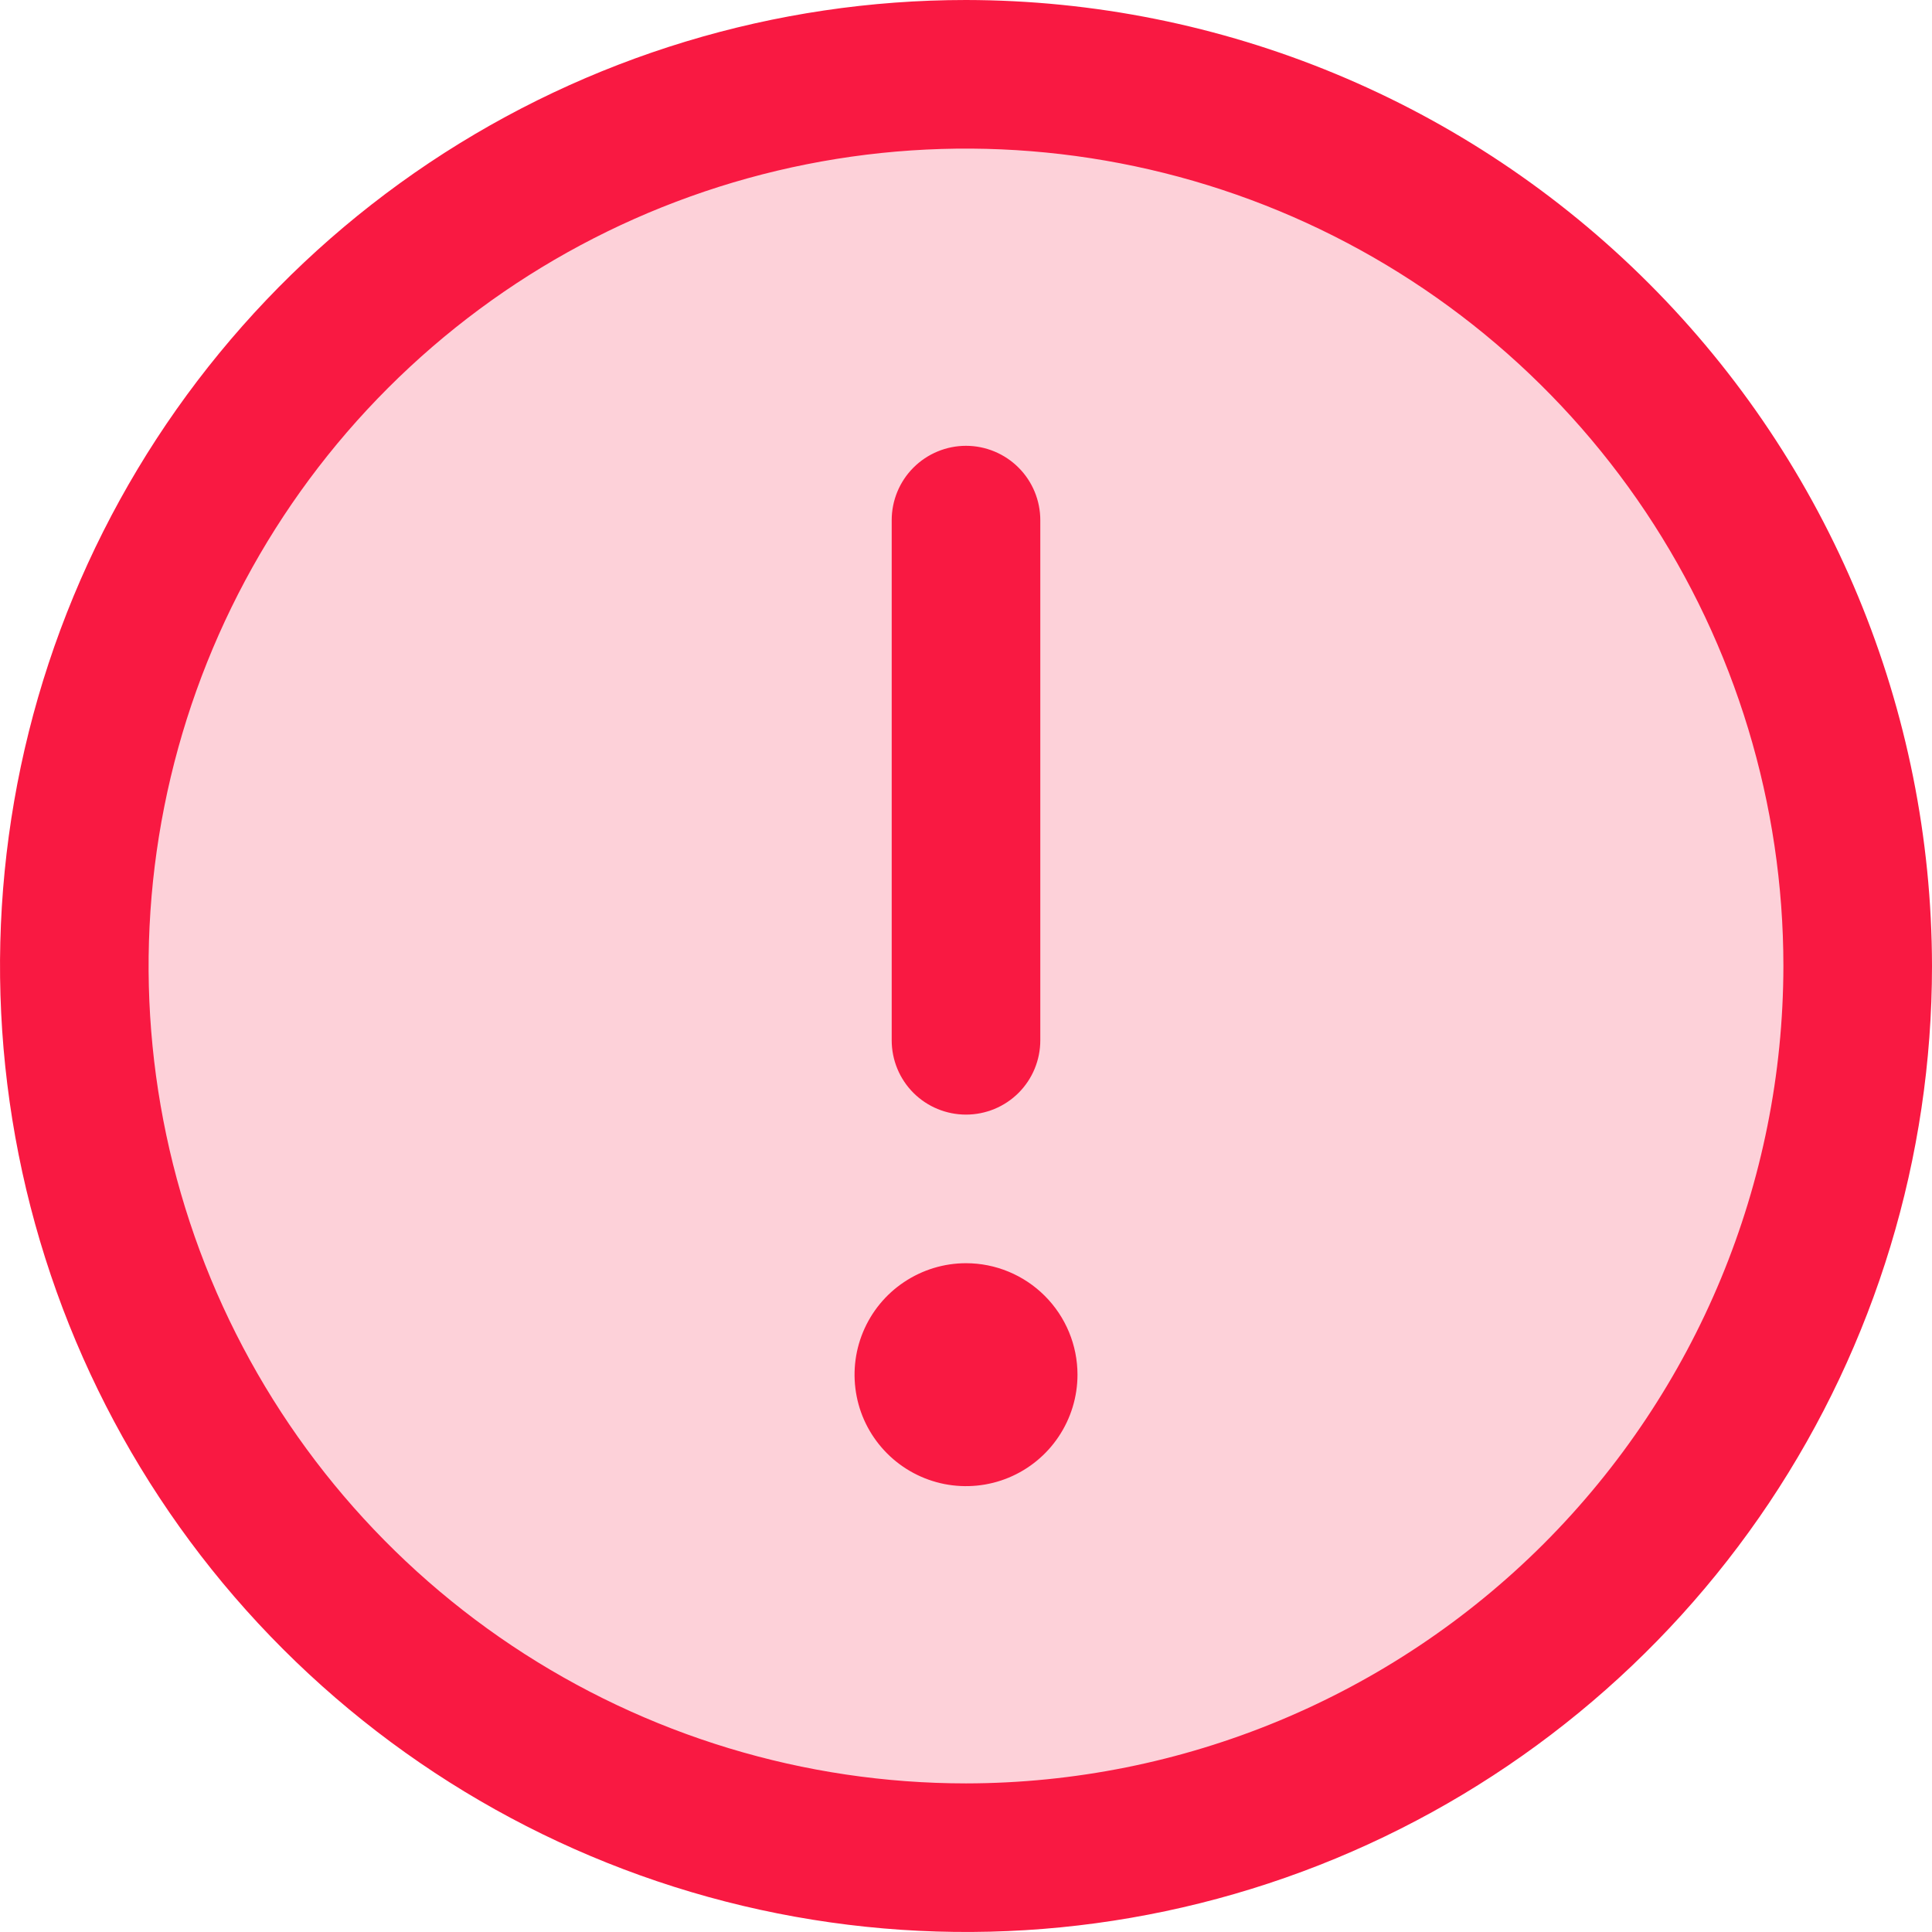 <svg width="24" height="24" viewBox="0 0 24 24" fill="none" xmlns="http://www.w3.org/2000/svg">
<path opacity="0.2" d="M12 23C18.075 23 23 18.075 23 12C23 5.925 18.075 1 12 1C5.925 1 1 5.925 1 12C1 18.075 5.925 23 12 23Z" fill="#F91942"/>
<path d="M12 0C9.627 0 7.307 0.704 5.333 2.022C3.36 3.341 1.822 5.215 0.913 7.408C0.005 9.601 -0.232 12.013 0.231 14.341C0.694 16.669 1.836 18.807 3.515 20.485C5.193 22.163 7.331 23.306 9.659 23.769C11.987 24.232 14.399 23.995 16.592 23.087C18.785 22.178 20.659 20.64 21.978 18.667C23.296 16.693 24 14.373 24 12C23.996 8.819 22.731 5.768 20.481 3.519C18.232 1.269 15.181 0.004 12 0ZM12 22.154C9.992 22.154 8.029 21.558 6.359 20.443C4.689 19.327 3.388 17.741 2.619 15.886C1.851 14.03 1.649 11.989 2.041 10.019C2.433 8.049 3.4 6.24 4.82 4.82C6.24 3.4 8.049 2.433 10.019 2.041C11.989 1.649 14.03 1.851 15.886 2.619C17.741 3.388 19.327 4.689 20.443 6.359C21.558 8.029 22.154 9.992 22.154 12C22.151 14.692 21.08 17.273 19.177 19.177C17.273 21.08 14.692 22.151 12 22.154ZM11.077 12.923V6.462C11.077 6.217 11.174 5.982 11.347 5.809C11.52 5.636 11.755 5.538 12 5.538C12.245 5.538 12.48 5.636 12.653 5.809C12.826 5.982 12.923 6.217 12.923 6.462V12.923C12.923 13.168 12.826 13.403 12.653 13.576C12.48 13.749 12.245 13.846 12 13.846C11.755 13.846 11.52 13.749 11.347 13.576C11.174 13.403 11.077 13.168 11.077 12.923ZM13.385 17.077C13.385 17.351 13.303 17.619 13.151 17.846C12.999 18.074 12.783 18.251 12.53 18.356C12.277 18.461 11.998 18.488 11.73 18.435C11.461 18.381 11.215 18.25 11.021 18.056C10.827 17.862 10.695 17.616 10.642 17.347C10.589 17.078 10.616 16.8 10.721 16.547C10.826 16.294 11.003 16.078 11.231 15.926C11.459 15.774 11.726 15.692 12 15.692C12.367 15.692 12.719 15.838 12.979 16.098C13.239 16.358 13.385 16.71 13.385 17.077Z" fill="#F91942"/>
</svg>
